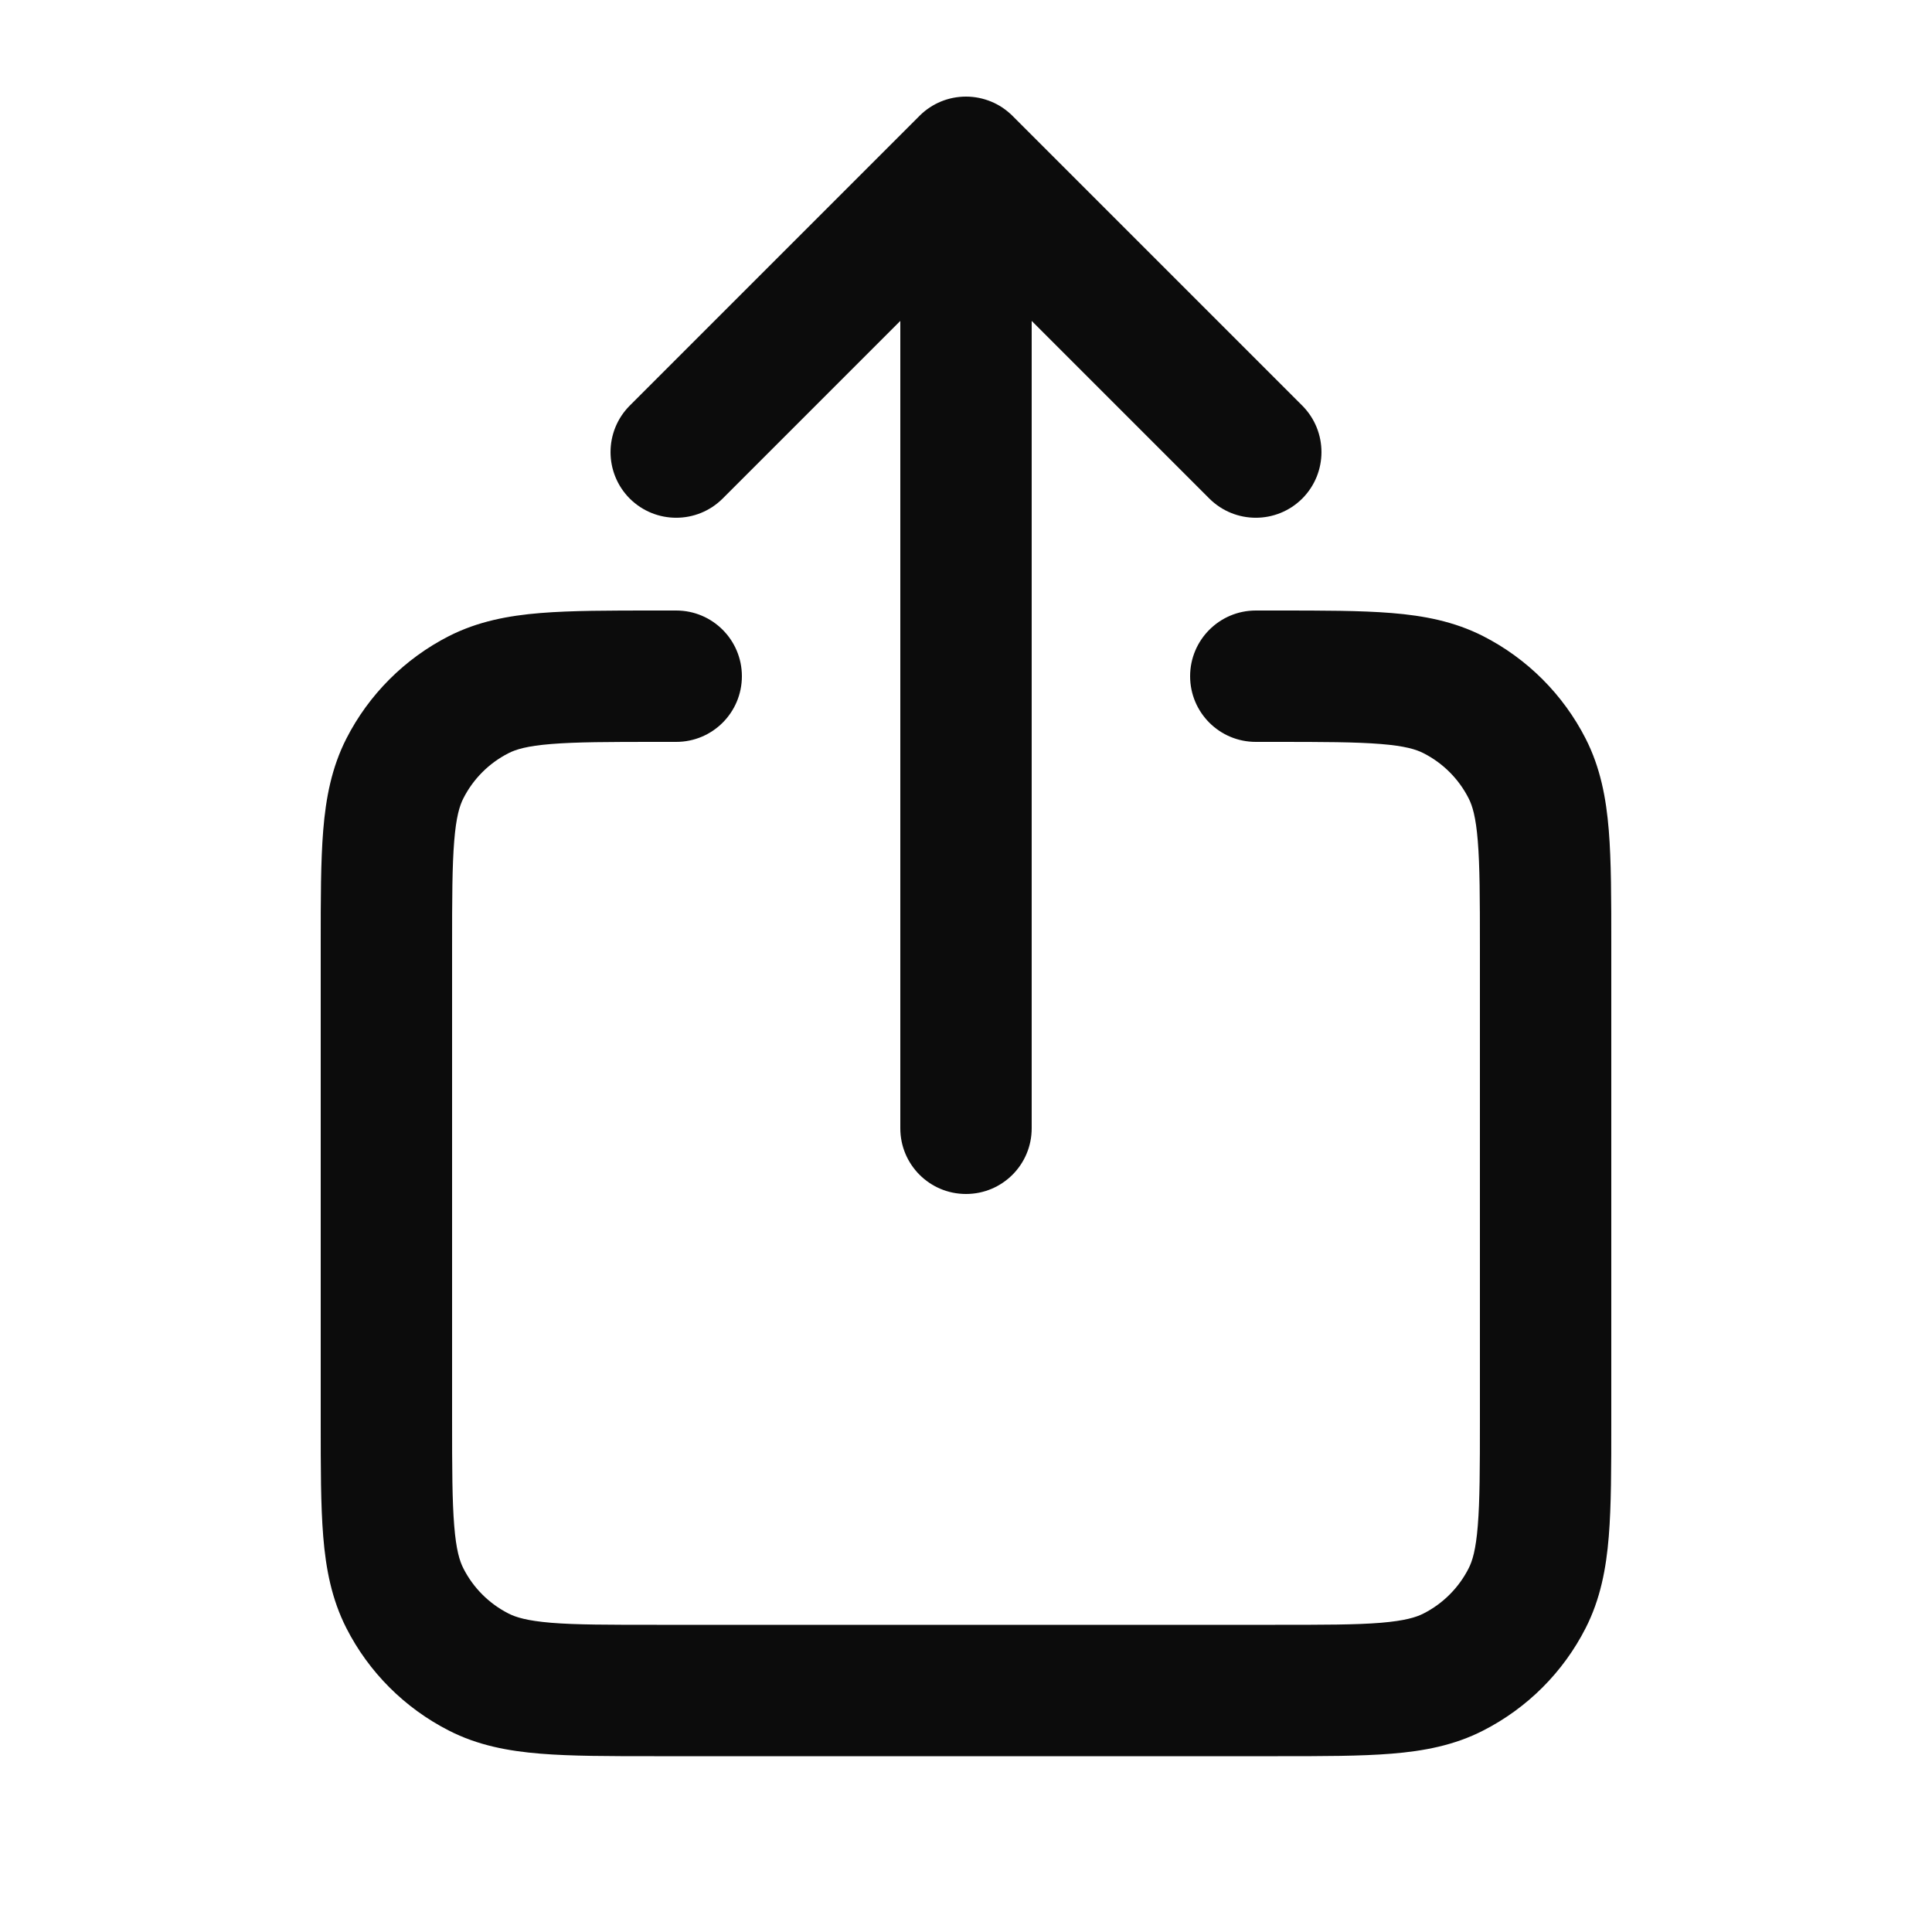 <svg xmlns="http://www.w3.org/2000/svg" width="20" height="20" viewBox="0 0 20 20" fill="none">
    <path fill-rule="evenodd" clip-rule="evenodd" d="M13.481 5.161C13.746 4.895 13.746 4.465 13.481 4.199L10.482 1.2L10.476 1.194C10.412 1.132 10.339 1.084 10.261 1.052C10.181 1.019 10.093 1 10 1C9.816 1 9.648 1.073 9.526 1.192L9.518 1.2L6.519 4.199C6.254 4.465 6.254 4.895 6.519 5.161C6.785 5.426 7.215 5.426 7.481 5.161L9.32 3.322V11.68C9.32 12.056 9.624 12.36 10 12.36C10.376 12.36 10.68 12.056 10.68 11.68V3.322L12.519 5.161C12.785 5.426 13.215 5.426 13.481 5.161ZM7 6.32L6.773 6.32C6.306 6.32 5.915 6.32 5.595 6.346C5.261 6.373 4.946 6.433 4.647 6.585C4.19 6.818 3.818 7.19 3.585 7.647C3.433 7.946 3.373 8.261 3.346 8.595C3.32 8.915 3.32 9.306 3.32 9.773V9.773V14.727V14.727C3.32 15.194 3.32 15.585 3.346 15.905C3.373 16.239 3.433 16.554 3.585 16.853C3.818 17.311 4.19 17.682 4.647 17.915C4.946 18.068 5.261 18.127 5.595 18.154C5.915 18.18 6.306 18.18 6.773 18.18H13.227C13.694 18.18 14.085 18.18 14.405 18.154C14.739 18.127 15.054 18.068 15.353 17.915C15.81 17.682 16.182 17.311 16.415 16.853C16.567 16.554 16.627 16.239 16.654 15.905C16.68 15.585 16.68 15.194 16.68 14.727V9.773C16.68 9.306 16.68 8.915 16.654 8.595C16.627 8.261 16.567 7.946 16.415 7.647C16.182 7.19 15.81 6.818 15.353 6.585C15.054 6.433 14.739 6.373 14.405 6.346C14.085 6.32 13.694 6.32 13.227 6.32L13 6.32C12.624 6.32 12.32 6.625 12.32 7C12.32 7.376 12.624 7.68 13 7.68H13.2C13.701 7.68 14.036 7.681 14.294 7.702C14.544 7.722 14.66 7.758 14.736 7.797C14.937 7.899 15.101 8.063 15.203 8.264C15.242 8.34 15.278 8.456 15.298 8.706C15.319 8.964 15.32 9.299 15.32 9.8V14.7C15.32 15.201 15.319 15.536 15.298 15.794C15.278 16.044 15.242 16.16 15.203 16.236C15.101 16.437 14.937 16.601 14.736 16.703C14.66 16.742 14.544 16.778 14.294 16.799C14.036 16.82 13.701 16.82 13.2 16.82H6.8C6.299 16.82 5.964 16.82 5.706 16.799C5.456 16.778 5.34 16.742 5.264 16.703C5.063 16.601 4.899 16.437 4.797 16.236C4.758 16.16 4.722 16.044 4.702 15.794C4.681 15.536 4.68 15.201 4.68 14.7V9.8C4.68 9.299 4.681 8.964 4.702 8.706C4.722 8.456 4.758 8.34 4.797 8.264C4.899 8.063 5.063 7.899 5.264 7.797C5.34 7.758 5.456 7.722 5.706 7.702C5.964 7.681 6.299 7.68 6.8 7.68H7C7.376 7.68 7.68 7.376 7.68 7C7.68 6.625 7.376 6.32 7 6.32Z" fill="black" fill-opacity="0.95" style="fill:black;fill-opacity:0.95;"/>
</svg>